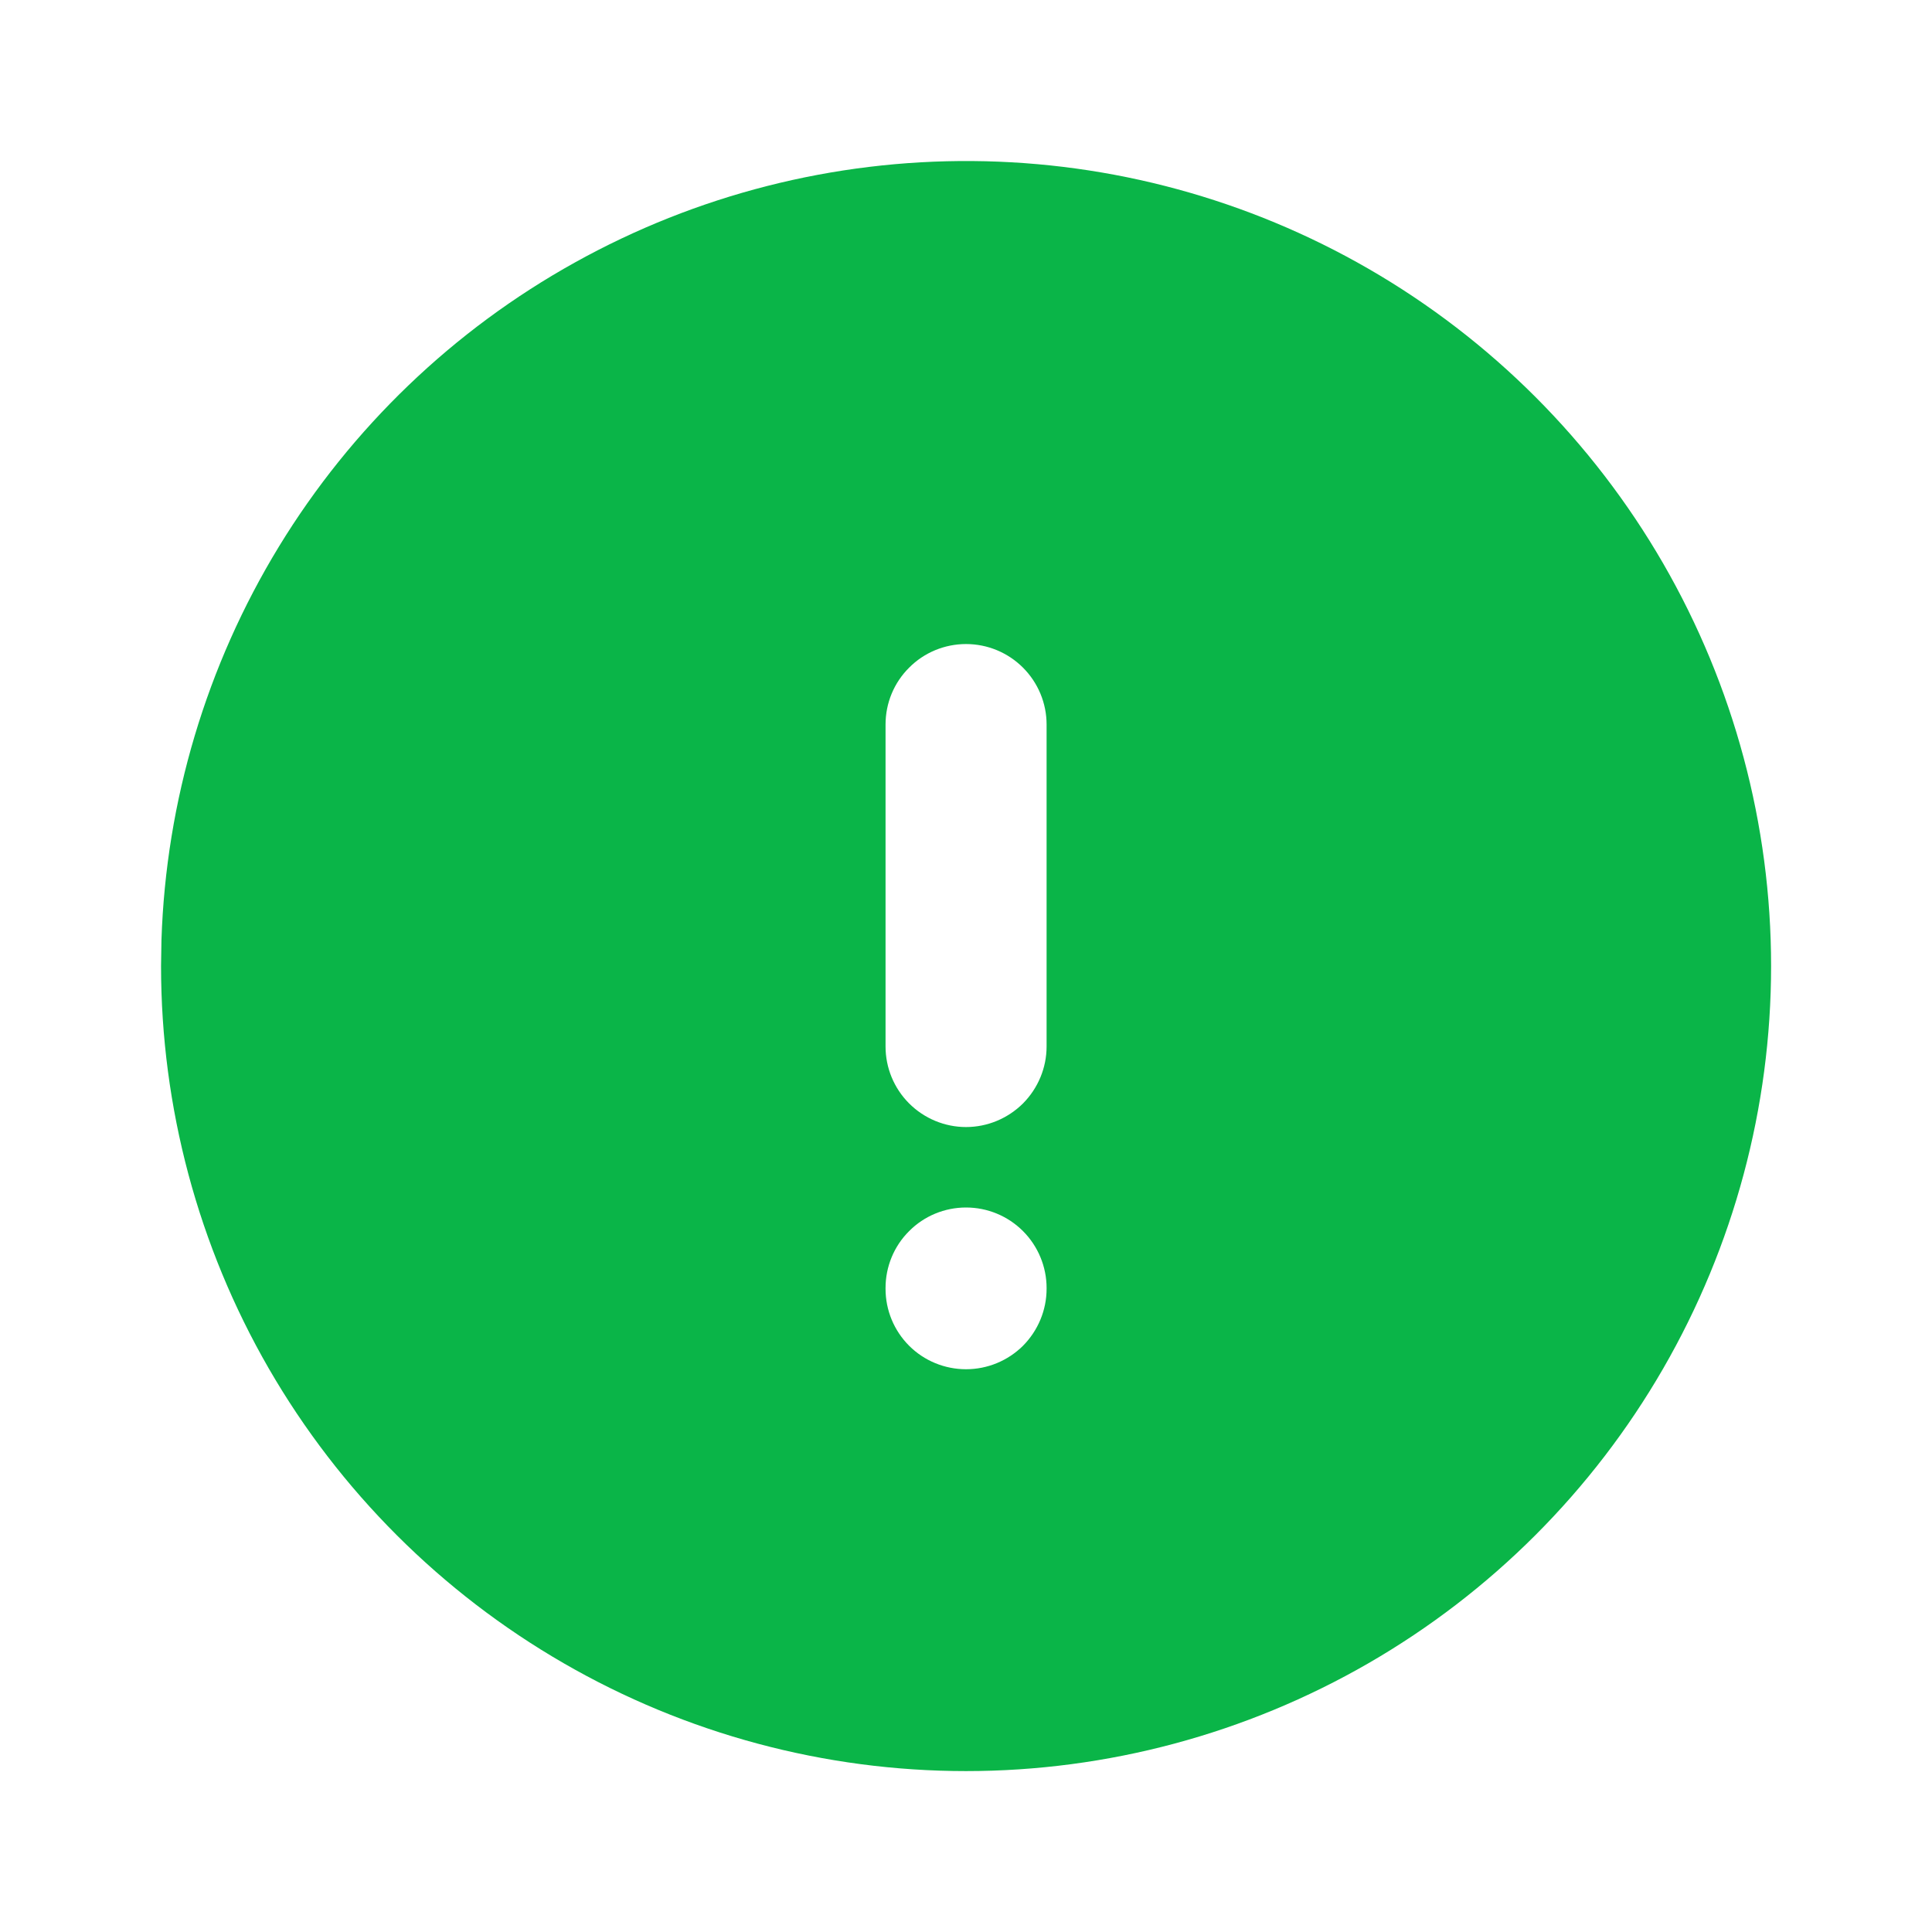 <svg width="14" height="14" viewBox="0 0 14 14" fill="none" xmlns="http://www.w3.org/2000/svg">
<g clip-path="url(#clip0_600_63)">
<path d="M9.917 1.948C10.804 2.46 11.54 3.197 12.052 4.083C12.564 4.97 12.834 5.976 12.834 7C12.834 8.024 12.564 9.03 12.052 9.917C11.54 10.804 10.804 11.54 9.917 12.052C9.03 12.564 8.024 12.834 7 12.834C5.976 12.834 4.97 12.564 4.084 12.052C3.197 11.54 2.46 10.803 1.948 9.917C1.436 9.03 1.167 8.024 1.167 7L1.17 6.811C1.203 5.804 1.496 4.822 2.021 3.961C2.546 3.101 3.285 2.391 4.166 1.902C5.047 1.412 6.04 1.159 7.048 1.167C8.056 1.175 9.044 1.444 9.917 1.948ZM7 8.75C6.846 8.75 6.697 8.811 6.588 8.921C6.478 9.03 6.417 9.179 6.417 9.333V9.339C6.417 9.494 6.478 9.642 6.588 9.752C6.697 9.861 6.846 9.922 7 9.922C7.155 9.922 7.303 9.861 7.413 9.752C7.522 9.642 7.584 9.494 7.584 9.339V9.333C7.584 9.179 7.522 9.03 7.413 8.921C7.303 8.811 7.155 8.75 7 8.75ZM7 4.667C6.846 4.667 6.697 4.728 6.588 4.838C6.478 4.947 6.417 5.095 6.417 5.25V7.583C6.417 7.738 6.478 7.886 6.588 7.996C6.697 8.105 6.846 8.167 7 8.167C7.155 8.167 7.303 8.105 7.413 7.996C7.522 7.886 7.584 7.738 7.584 7.583V5.25C7.584 5.095 7.522 4.947 7.413 4.838C7.303 4.728 7.155 4.667 7 4.667Z" fill="#0AB548"/>
</g>
<defs>
<clipPath id="clip0_600_63">
<rect width="14" height="14" fill="white"/>
</clipPath>
</defs>
</svg>
